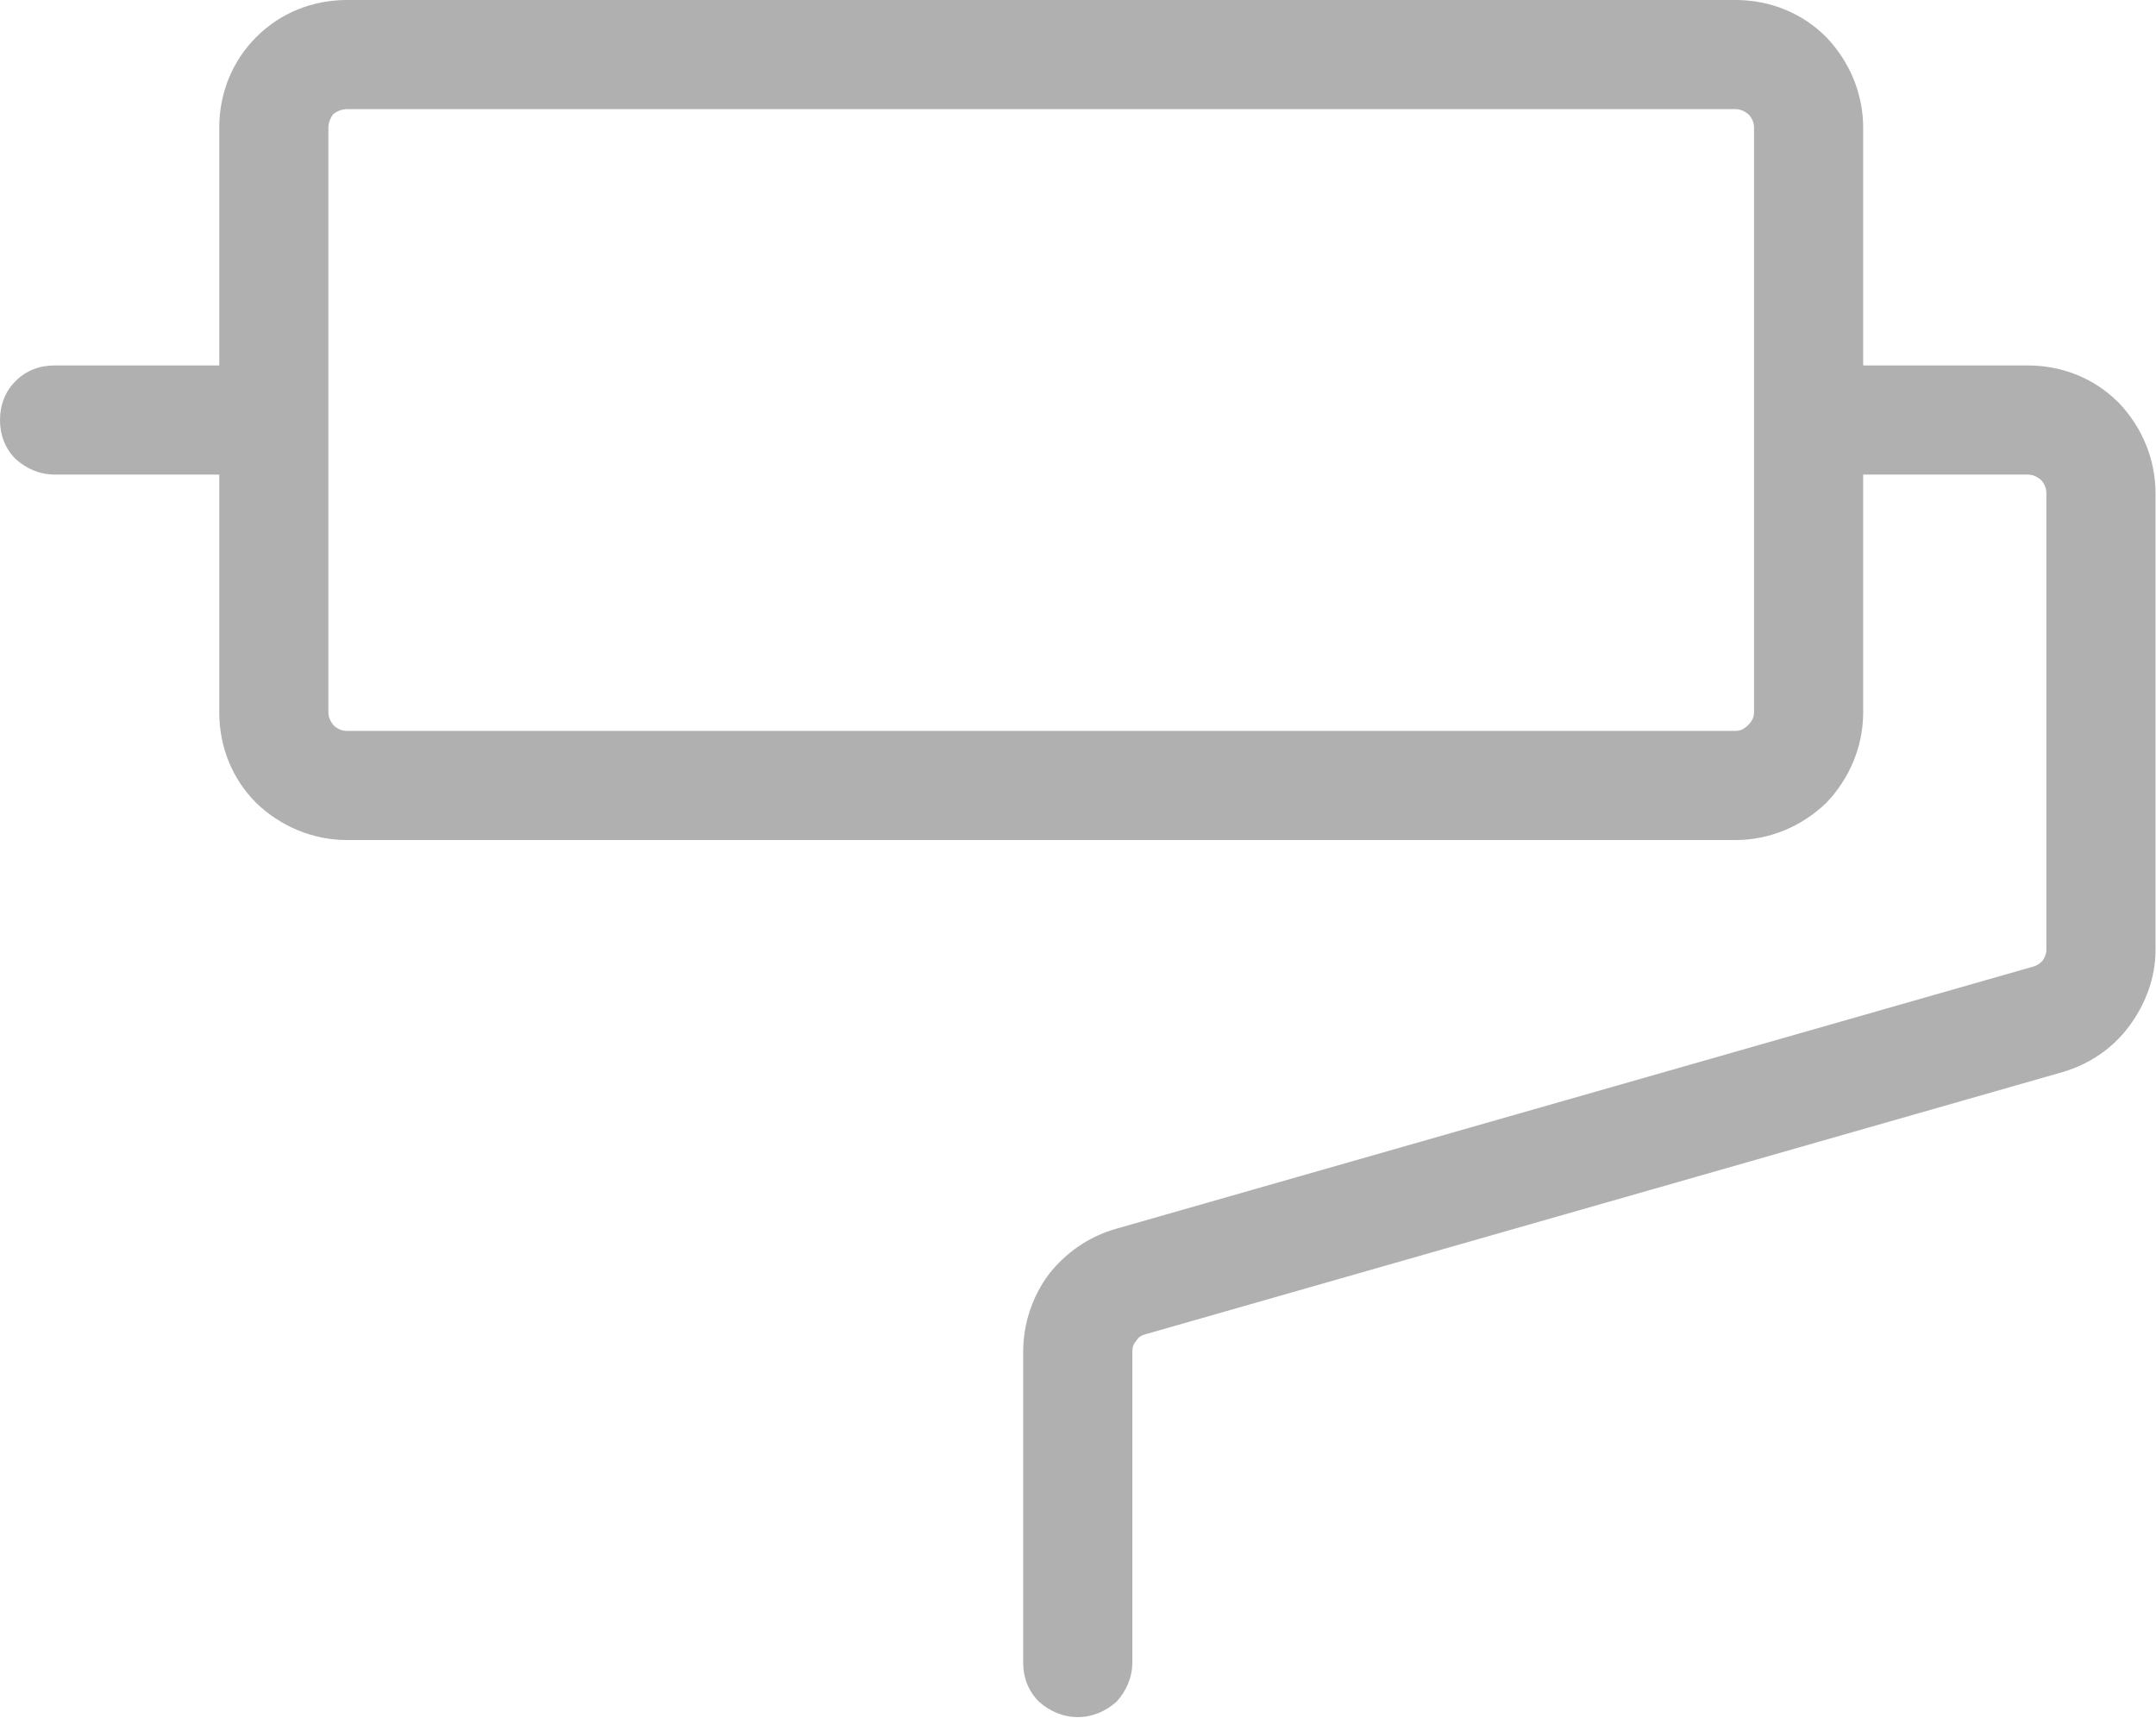 <svg width="22.125" height="17.625" viewBox="0 0 22.125 17.625" fill="none" xmlns="http://www.w3.org/2000/svg" xmlns:xlink="http://www.w3.org/1999/xlink">
	<desc>
			Created with Pixso.
	</desc>
	<defs/>
	<path id="Vector" d="M20.81 3.75L19.12 3.75L19.12 1.31C19.12 0.96 18.98 0.63 18.74 0.38C18.49 0.13 18.16 0 17.81 0L3.56 0C3.21 0 2.88 0.13 2.63 0.38C2.38 0.63 2.25 0.96 2.25 1.31L2.25 3.75L0.56 3.75C0.41 3.75 0.27 3.8 0.16 3.91C0.05 4.02 0 4.16 0 4.31C0 4.46 0.05 4.6 0.16 4.71C0.27 4.81 0.41 4.87 0.56 4.87L2.25 4.87L2.25 7.31C2.25 7.66 2.38 7.99 2.63 8.24C2.88 8.48 3.21 8.62 3.56 8.62L17.81 8.62C18.16 8.62 18.49 8.48 18.74 8.24C18.98 7.99 19.12 7.66 19.12 7.31L19.12 4.87L20.81 4.87C20.86 4.87 20.9 4.89 20.94 4.92C20.98 4.96 21 5.01 21 5.06L21 9.75C21 9.79 20.98 9.83 20.96 9.86C20.93 9.89 20.9 9.91 20.86 9.92L11.45 12.61C11.17 12.69 10.93 12.86 10.76 13.08C10.59 13.31 10.5 13.59 10.5 13.87L10.5 17.06C10.5 17.21 10.55 17.35 10.66 17.46C10.77 17.56 10.91 17.62 11.06 17.62C11.21 17.62 11.35 17.56 11.46 17.46C11.56 17.35 11.62 17.21 11.62 17.06L11.62 13.87C11.62 13.83 11.63 13.79 11.66 13.76C11.68 13.72 11.72 13.7 11.76 13.69L21.17 11C21.44 10.92 21.68 10.76 21.85 10.53C22.02 10.3 22.12 10.03 22.12 9.75L22.12 5.06C22.12 4.71 21.98 4.38 21.74 4.13C21.49 3.88 21.16 3.75 20.81 3.75ZM18 7.31C18 7.36 17.98 7.4 17.94 7.44C17.9 7.48 17.86 7.5 17.81 7.5L3.56 7.5C3.51 7.5 3.46 7.48 3.42 7.44C3.39 7.4 3.37 7.36 3.37 7.31L3.37 1.31C3.37 1.26 3.39 1.21 3.42 1.17C3.46 1.14 3.51 1.12 3.56 1.12L17.81 1.12C17.86 1.12 17.9 1.14 17.94 1.17C17.98 1.21 18 1.26 18 1.31L18 7.31Z" fill="#B0B0B0" fill-opacity="1" fill-rule="nonzero"/>
</svg>
